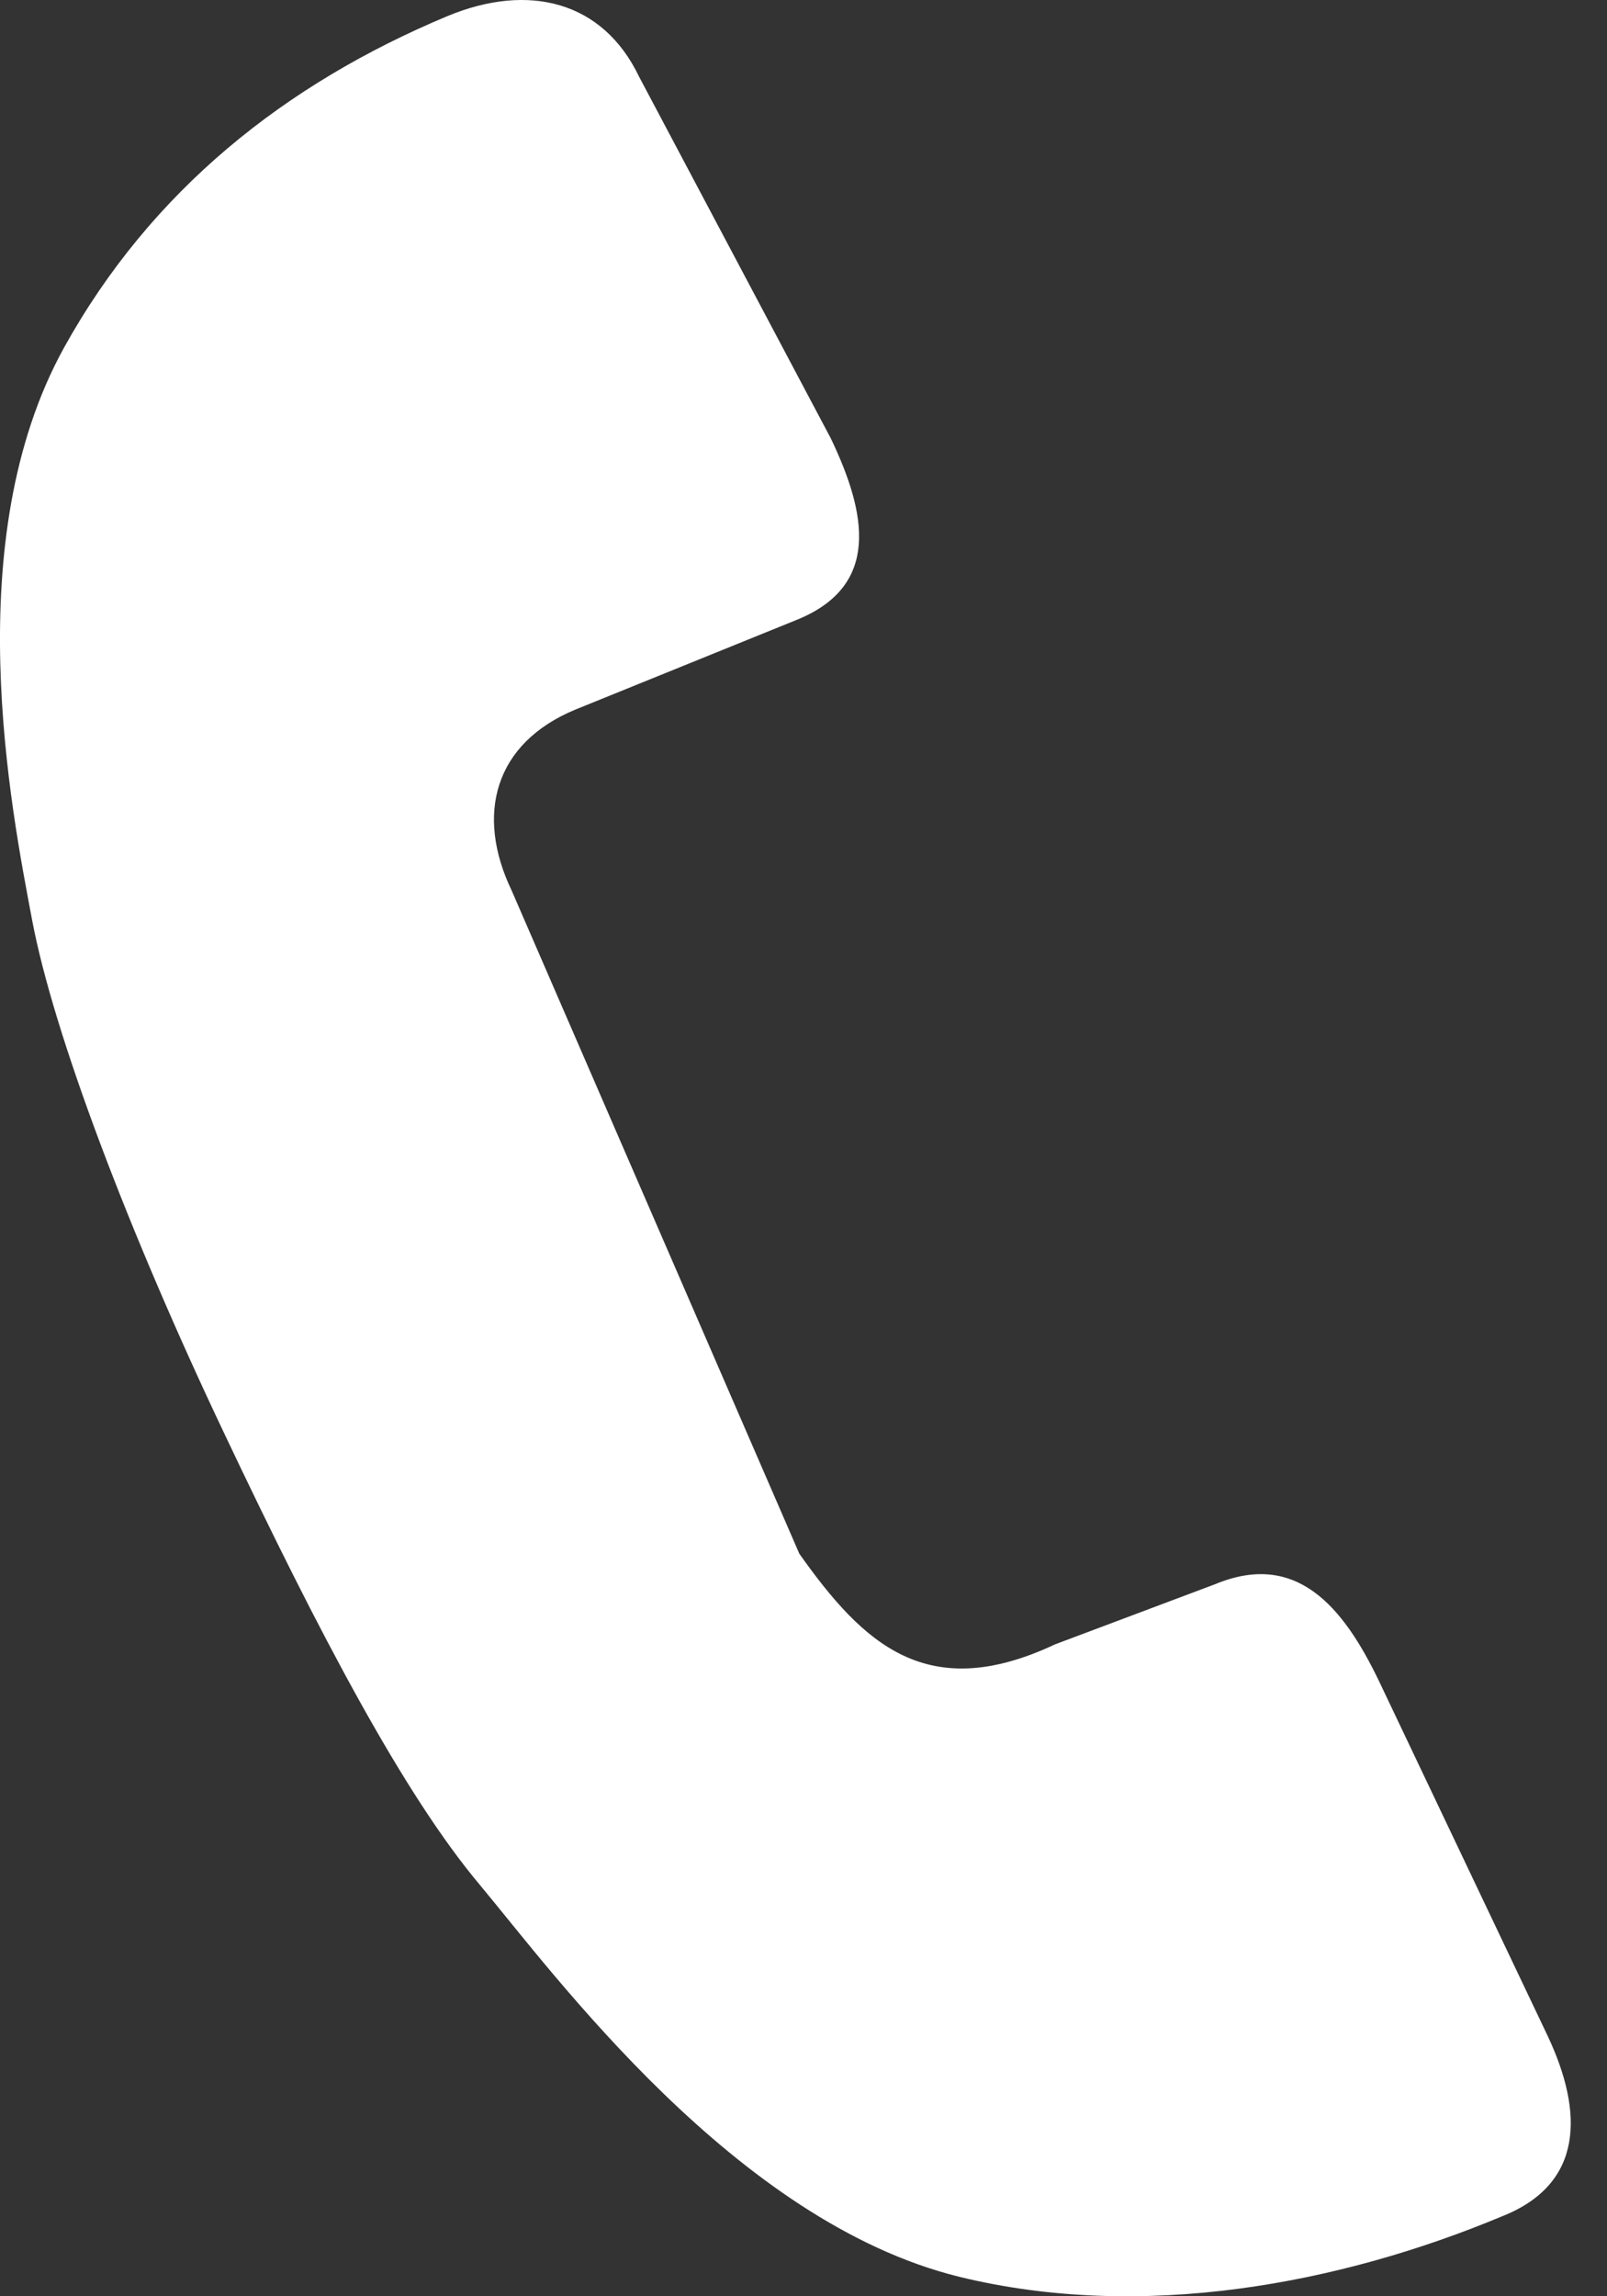 <svg width="35" height="50" viewBox="0 0 35 50" fill="none" xmlns="http://www.w3.org/2000/svg">
<rect x="0" y="0" width="35" height="50" fill="#333333" stroke="none"/>
<path d="M33.712 44.34L30.039 36.615C29.248 34.964 28.226 33.763 26.462 34.496L22.981 35.804C20.195 37.113 18.807 35.804 17.409 33.831L11.142 19.387C10.352 17.736 10.766 16.183 12.531 15.451L17.399 13.478C19.164 12.736 18.884 11.192 18.093 9.542L13.919 1.67C13.128 0.019 11.509 -0.381 9.744 0.351C6.216 1.826 3.295 4.141 1.395 7.569C-0.919 11.759 0.238 17.59 0.701 20.041C1.164 22.492 2.784 26.79 4.876 31.195C6.968 35.609 8.8 39.076 10.448 41.039C12.087 43.002 16.021 48.374 20.889 49.575C24.881 50.552 29.19 49.732 32.719 48.257C34.493 47.554 34.493 46.001 33.712 44.34V44.34Z" fill="white"/>
</svg>
